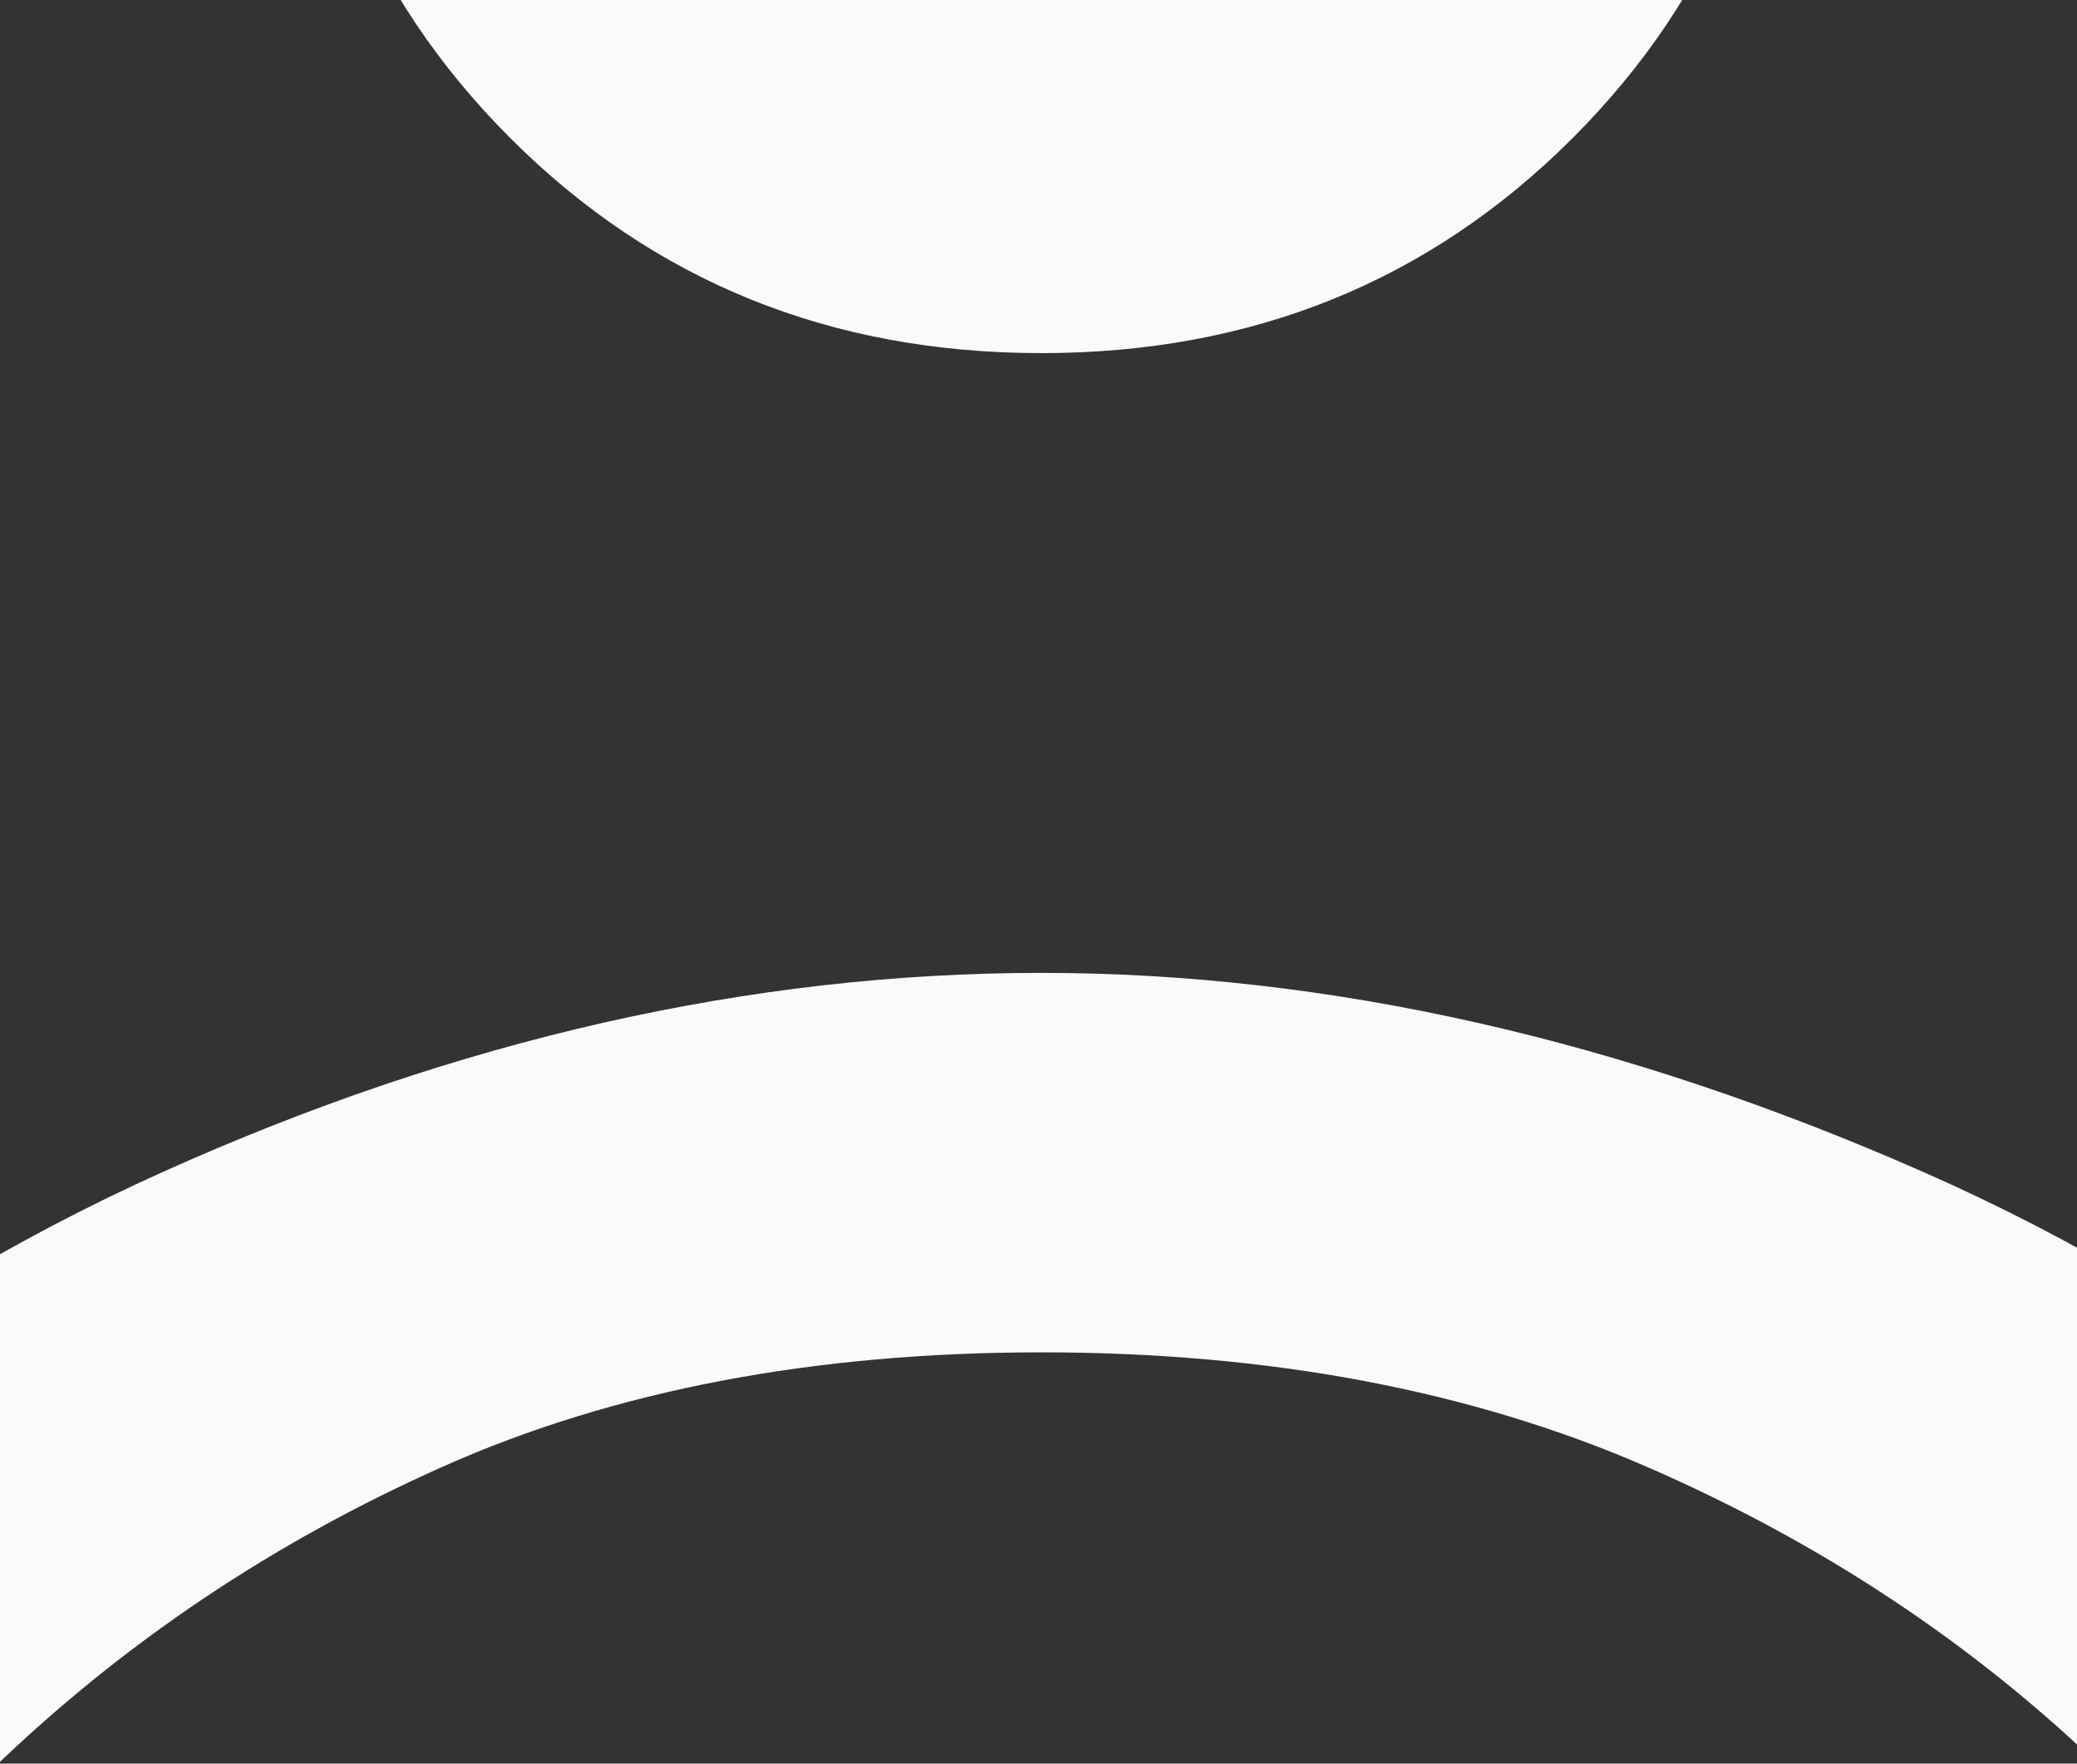 <svg width="351" height="298" viewBox="0 0 351 298" fill="none" xmlns="http://www.w3.org/2000/svg">
<rect x="0" y="0" width="351" height="298" fill="#333333" stroke="none"/>
<path d="M-183.059 491.392V427.274H535.059V491.392H-183.059ZM-183.059 -384.882V-449H535.059V-384.882H-183.059ZM176 59.667C211.621 59.667 241.542 47.556 265.765 23.333C289.987 -0.889 302.098 -30.811 302.098 -66.431C302.098 -102.052 289.987 -131.974 265.765 -156.196C241.542 -180.418 211.621 -192.529 176 -192.529C140.379 -192.529 110.457 -180.418 86.235 -156.196C62.013 -131.974 49.902 -102.052 49.902 -66.431C49.902 -30.811 62.013 -0.889 86.235 23.333C110.457 47.556 140.379 59.667 176 59.667ZM-195.882 363.157C-212.98 363.157 -227.941 356.745 -240.765 343.921C-253.588 331.098 -260 316.137 -260 299.039V-256.647C-260 -275.17 -253.588 -290.487 -240.765 -302.598C-227.941 -314.709 -212.98 -320.765 -195.882 -320.765H547.882C564.98 -320.765 579.941 -314.353 592.765 -301.529C605.588 -288.706 612 -273.745 612 -256.647V299.039C612 316.137 605.588 331.098 592.765 343.921C579.941 356.745 564.98 363.157 547.882 363.157H-195.882ZM-101.843 299.039C-65.51 254.157 -22.409 220.495 27.461 198.054C77.33 175.613 126.843 164.392 176 164.392C224.444 164.392 274.136 175.613 325.073 198.054C376.011 220.495 418.935 254.157 453.843 299.039H547.882V-256.647H-195.882V299.039H-101.843ZM-1.392 299.039H355.529C333.444 277.667 307.619 260.569 278.054 247.745C248.488 234.921 214.471 228.51 176 228.51C137.529 228.51 103.868 234.921 75.015 247.745C46.162 260.569 20.693 277.667 -1.392 299.039ZM176 -4.451C158.902 -4.451 144.475 -10.507 132.721 -22.618C120.966 -34.729 115.088 -49.333 115.088 -66.431C115.088 -83.529 120.966 -98.134 132.721 -110.245C144.475 -122.356 158.902 -128.412 176 -128.412C193.098 -128.412 207.524 -122.356 219.279 -110.245C231.034 -98.134 236.912 -83.529 236.912 -66.431C236.912 -49.333 231.034 -34.729 219.279 -22.618C207.524 -10.507 193.098 -4.451 176 -4.451Z" fill="#F9FAFB"/>
</svg>
